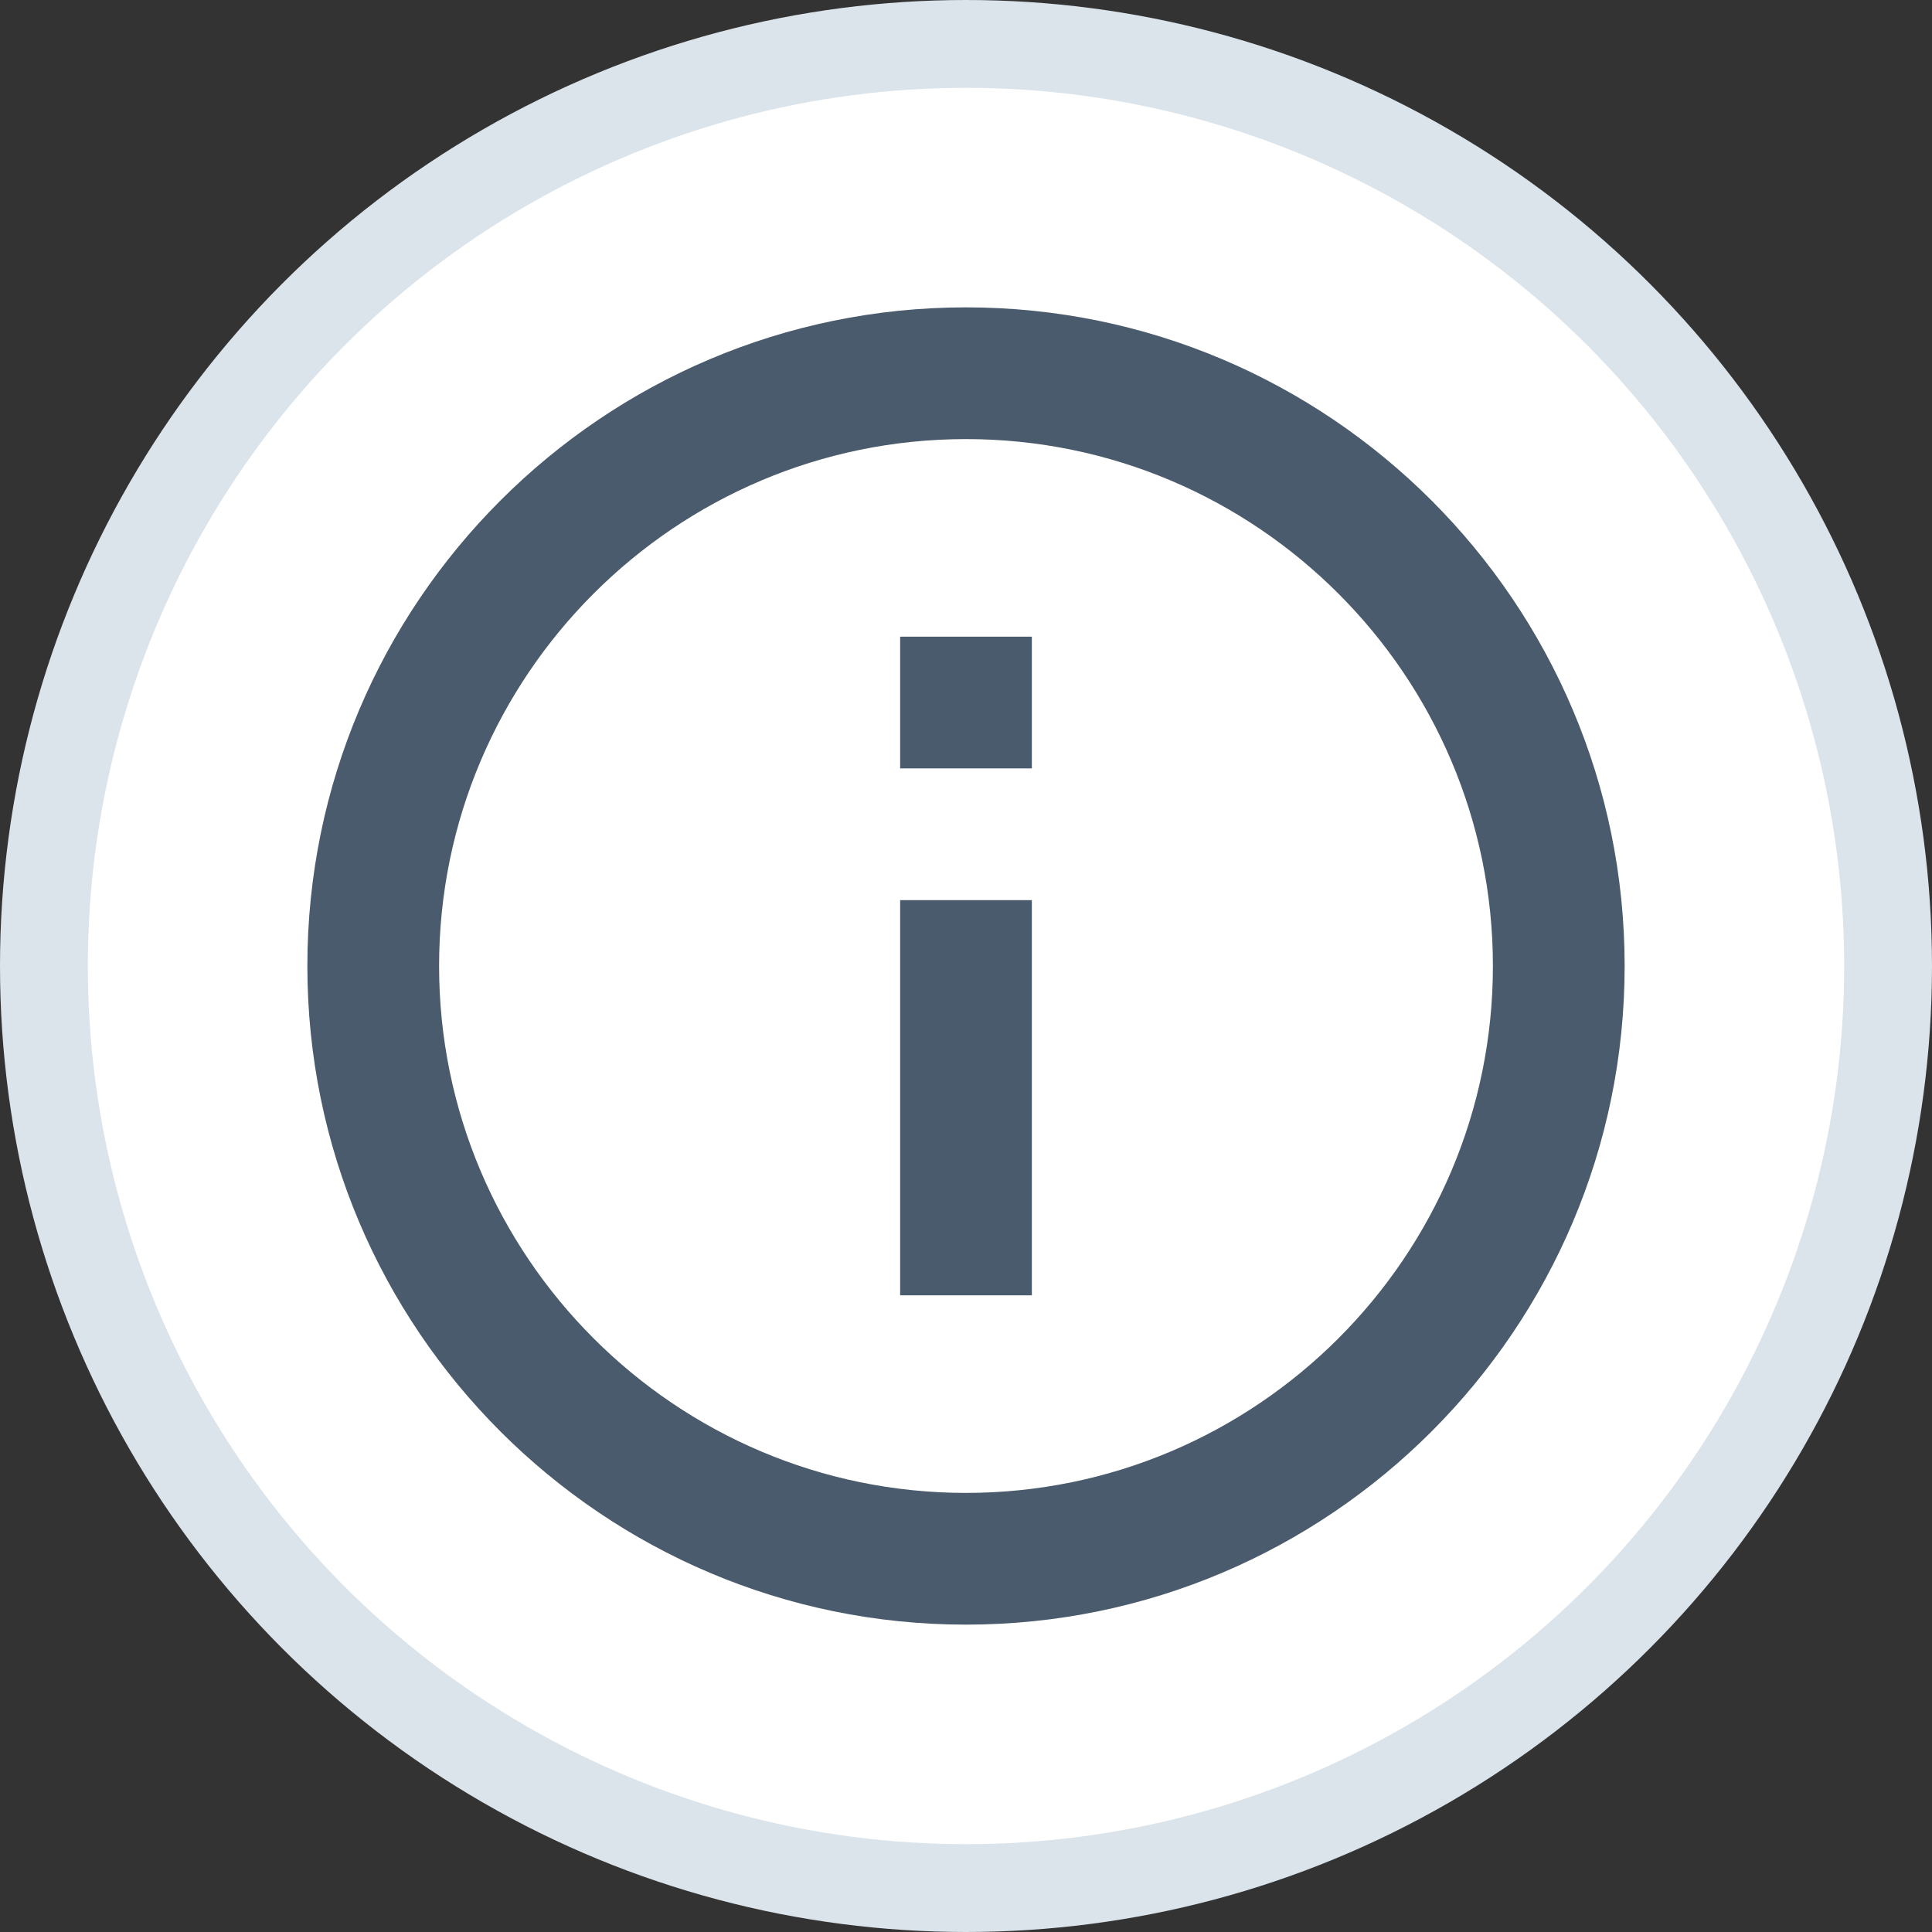 <svg width="22" height="22" viewBox="0 0 22 22" fill="none" xmlns="http://www.w3.org/2000/svg">
<rect x="0" y="0" width="22" height="22" fill="#333333" stroke="none"/>
<circle cx="11" cy="11" r="10.5" fill="white" stroke="#DBE3EB"/>
<path d="M11 3.5C6.864 3.5 3.5 6.864 3.5 11C3.5 15.136 6.864 18.5 11 18.5C15.136 18.5 18.5 15.136 18.5 11C18.5 6.864 15.136 3.5 11 3.5ZM11 17C7.692 17 5 14.308 5 11C5 7.692 7.692 5 11 5C14.308 5 17 7.692 17 11C17 14.308 14.308 17 11 17Z" fill="#495B6C"/>
<path d="M10.25 10.25H11.75V14.75H10.25V10.25ZM10.25 7.25H11.75V8.75H10.25V7.25Z" fill="#495B6C"/>
</svg>
